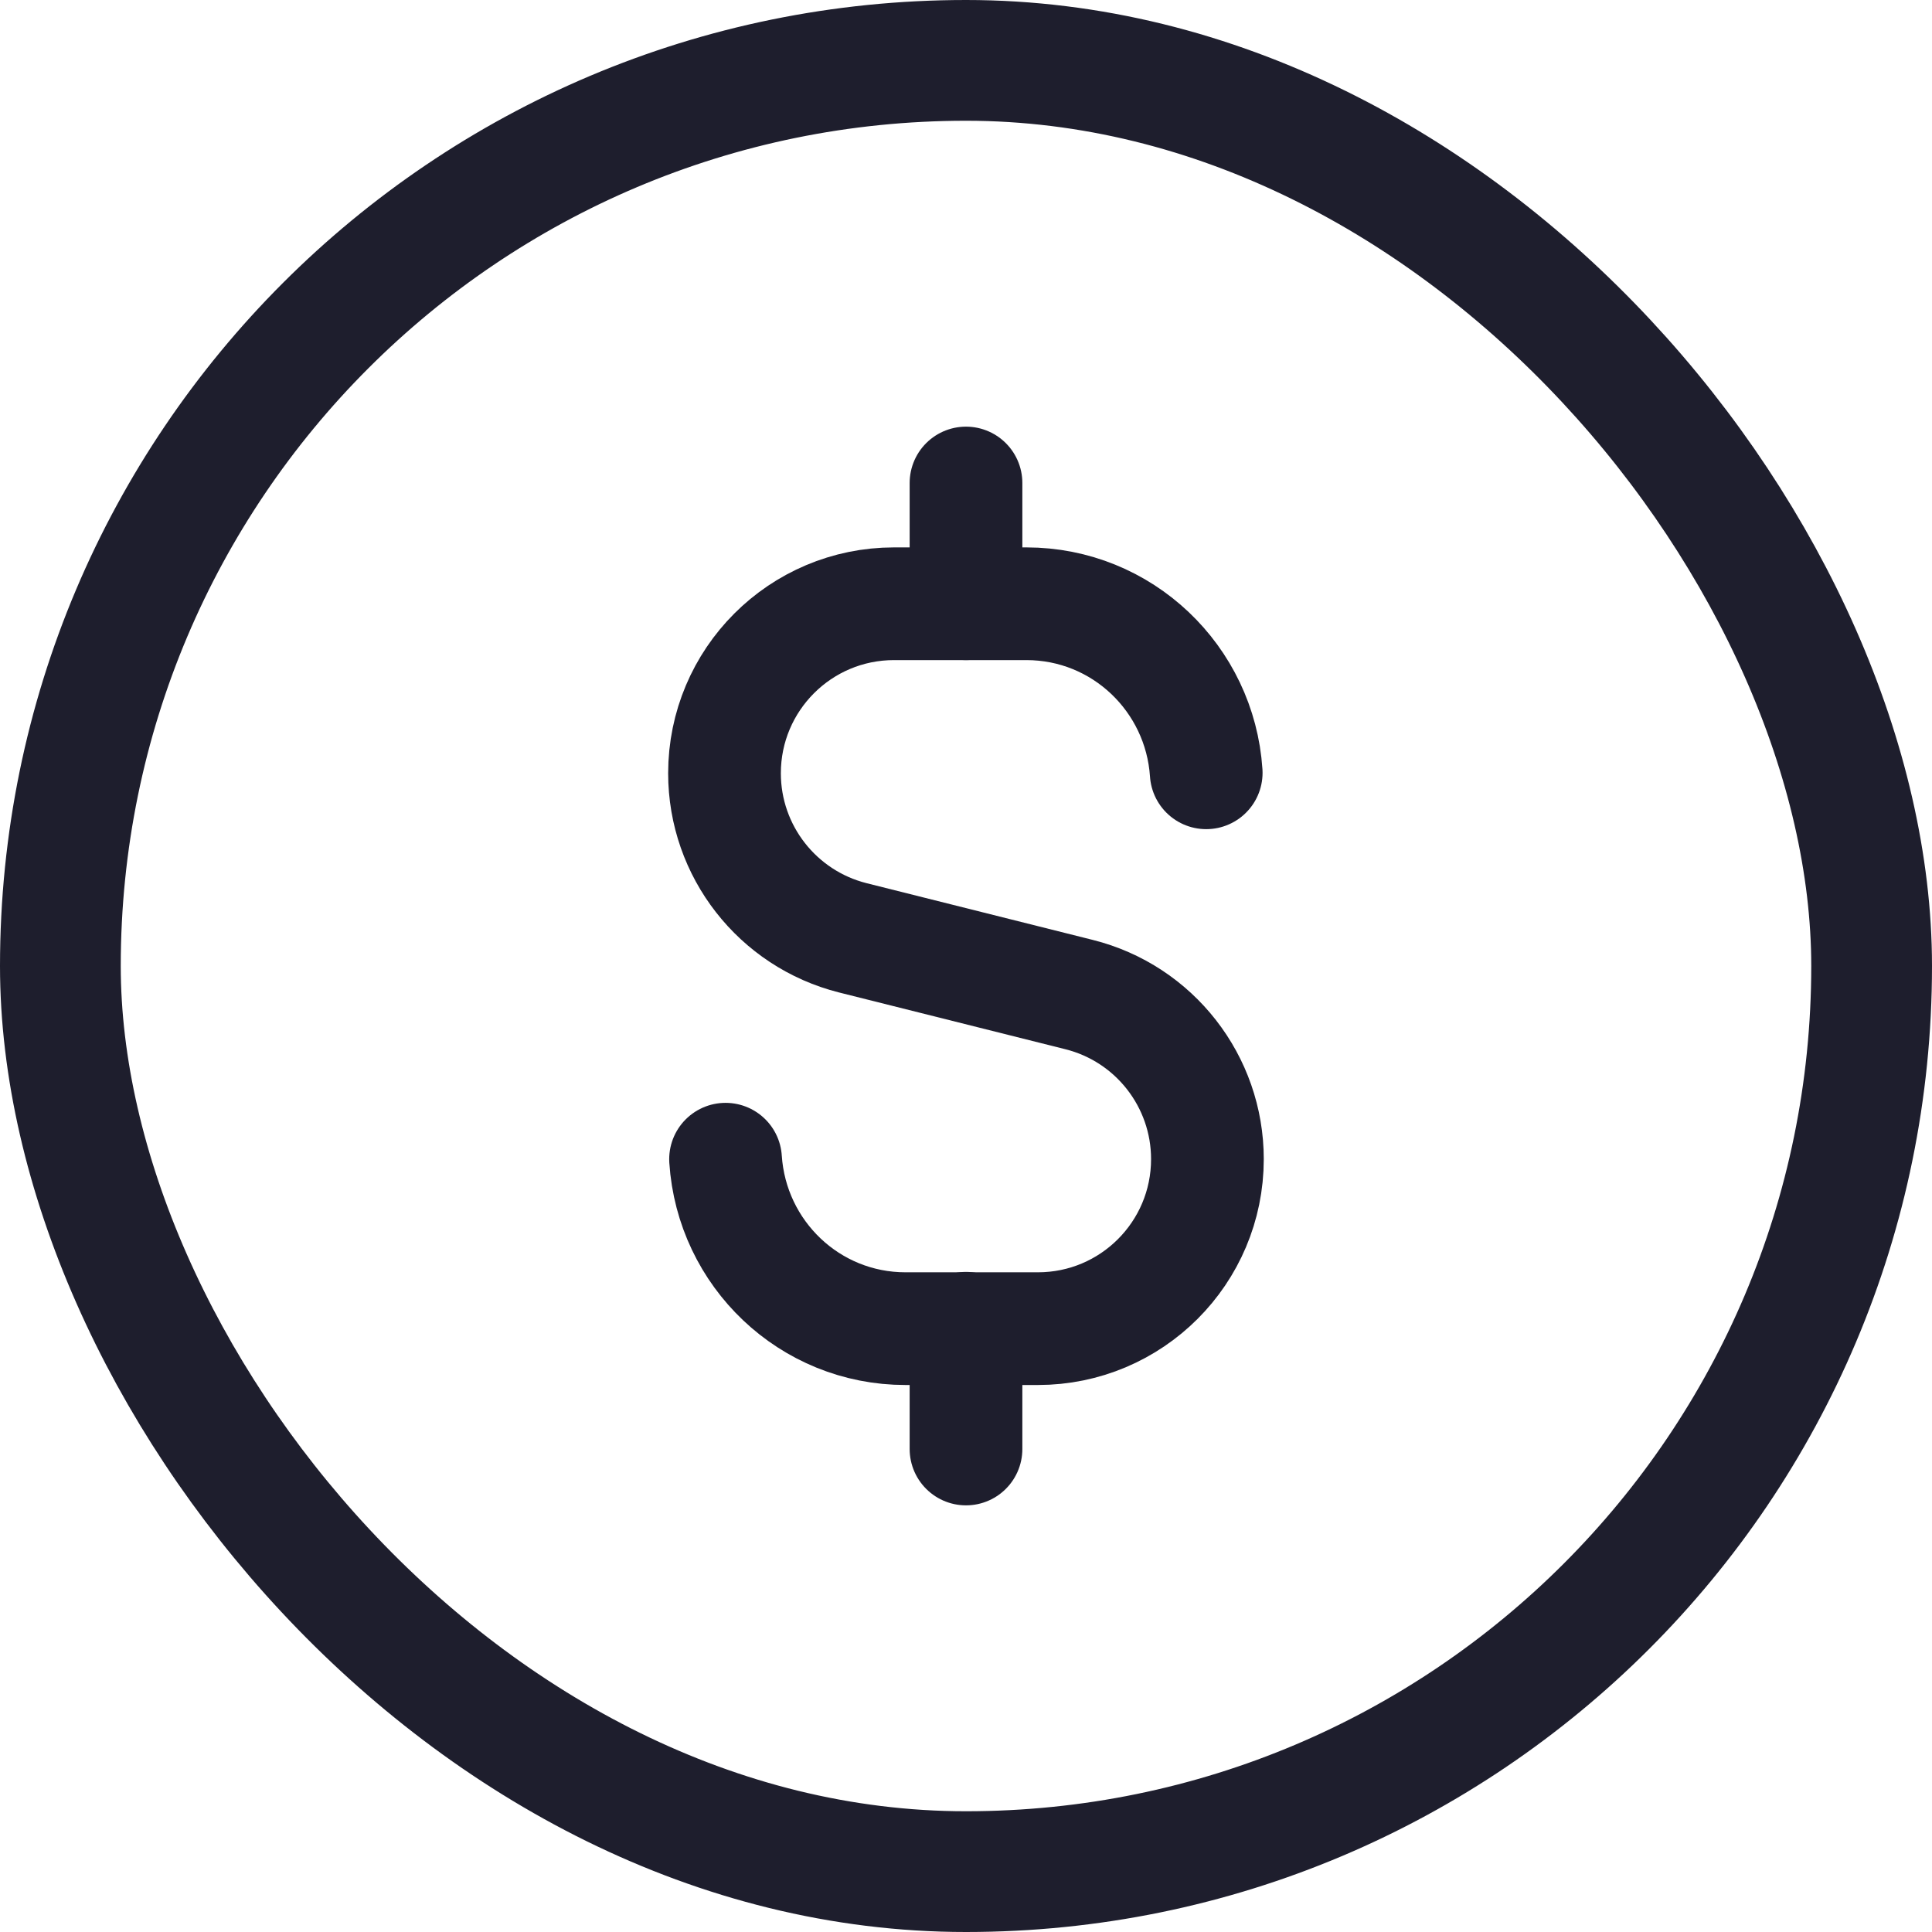 <svg width="24" height="24" viewBox="0 0 24 24" fill="none" xmlns="http://www.w3.org/2000/svg">
<path d="M12 6V7.5" stroke="#1E1E2D" stroke-width="1.4" stroke-linecap="round" stroke-linejoin="round"/>
<path d="M12 18V16.5" stroke="#1E1E2D" stroke-width="1.4" stroke-linecap="round" stroke-linejoin="round"/>
<path d="M14.984 9.6C14.906 8.429 13.94 7.5 12.75 7.5H11.106C9.942 7.5 9 8.443 9 9.606C9 10.572 9.658 11.414 10.594 11.65L13.405 12.355C14.342 12.59 14.999 13.433 14.999 14.399C14.999 15.563 14.056 16.505 12.893 16.505H11.249C10.056 16.505 9.09 15.574 9.013 14.4" stroke="#1E1E2D" stroke-width="1.4" stroke-linecap="round" stroke-linejoin="round"/>
<rect x="0.75" y="0.75" width="22.5" height="22.5" rx="11.25" stroke="#1E1E2D" stroke-width="1.5"/>
</svg>
